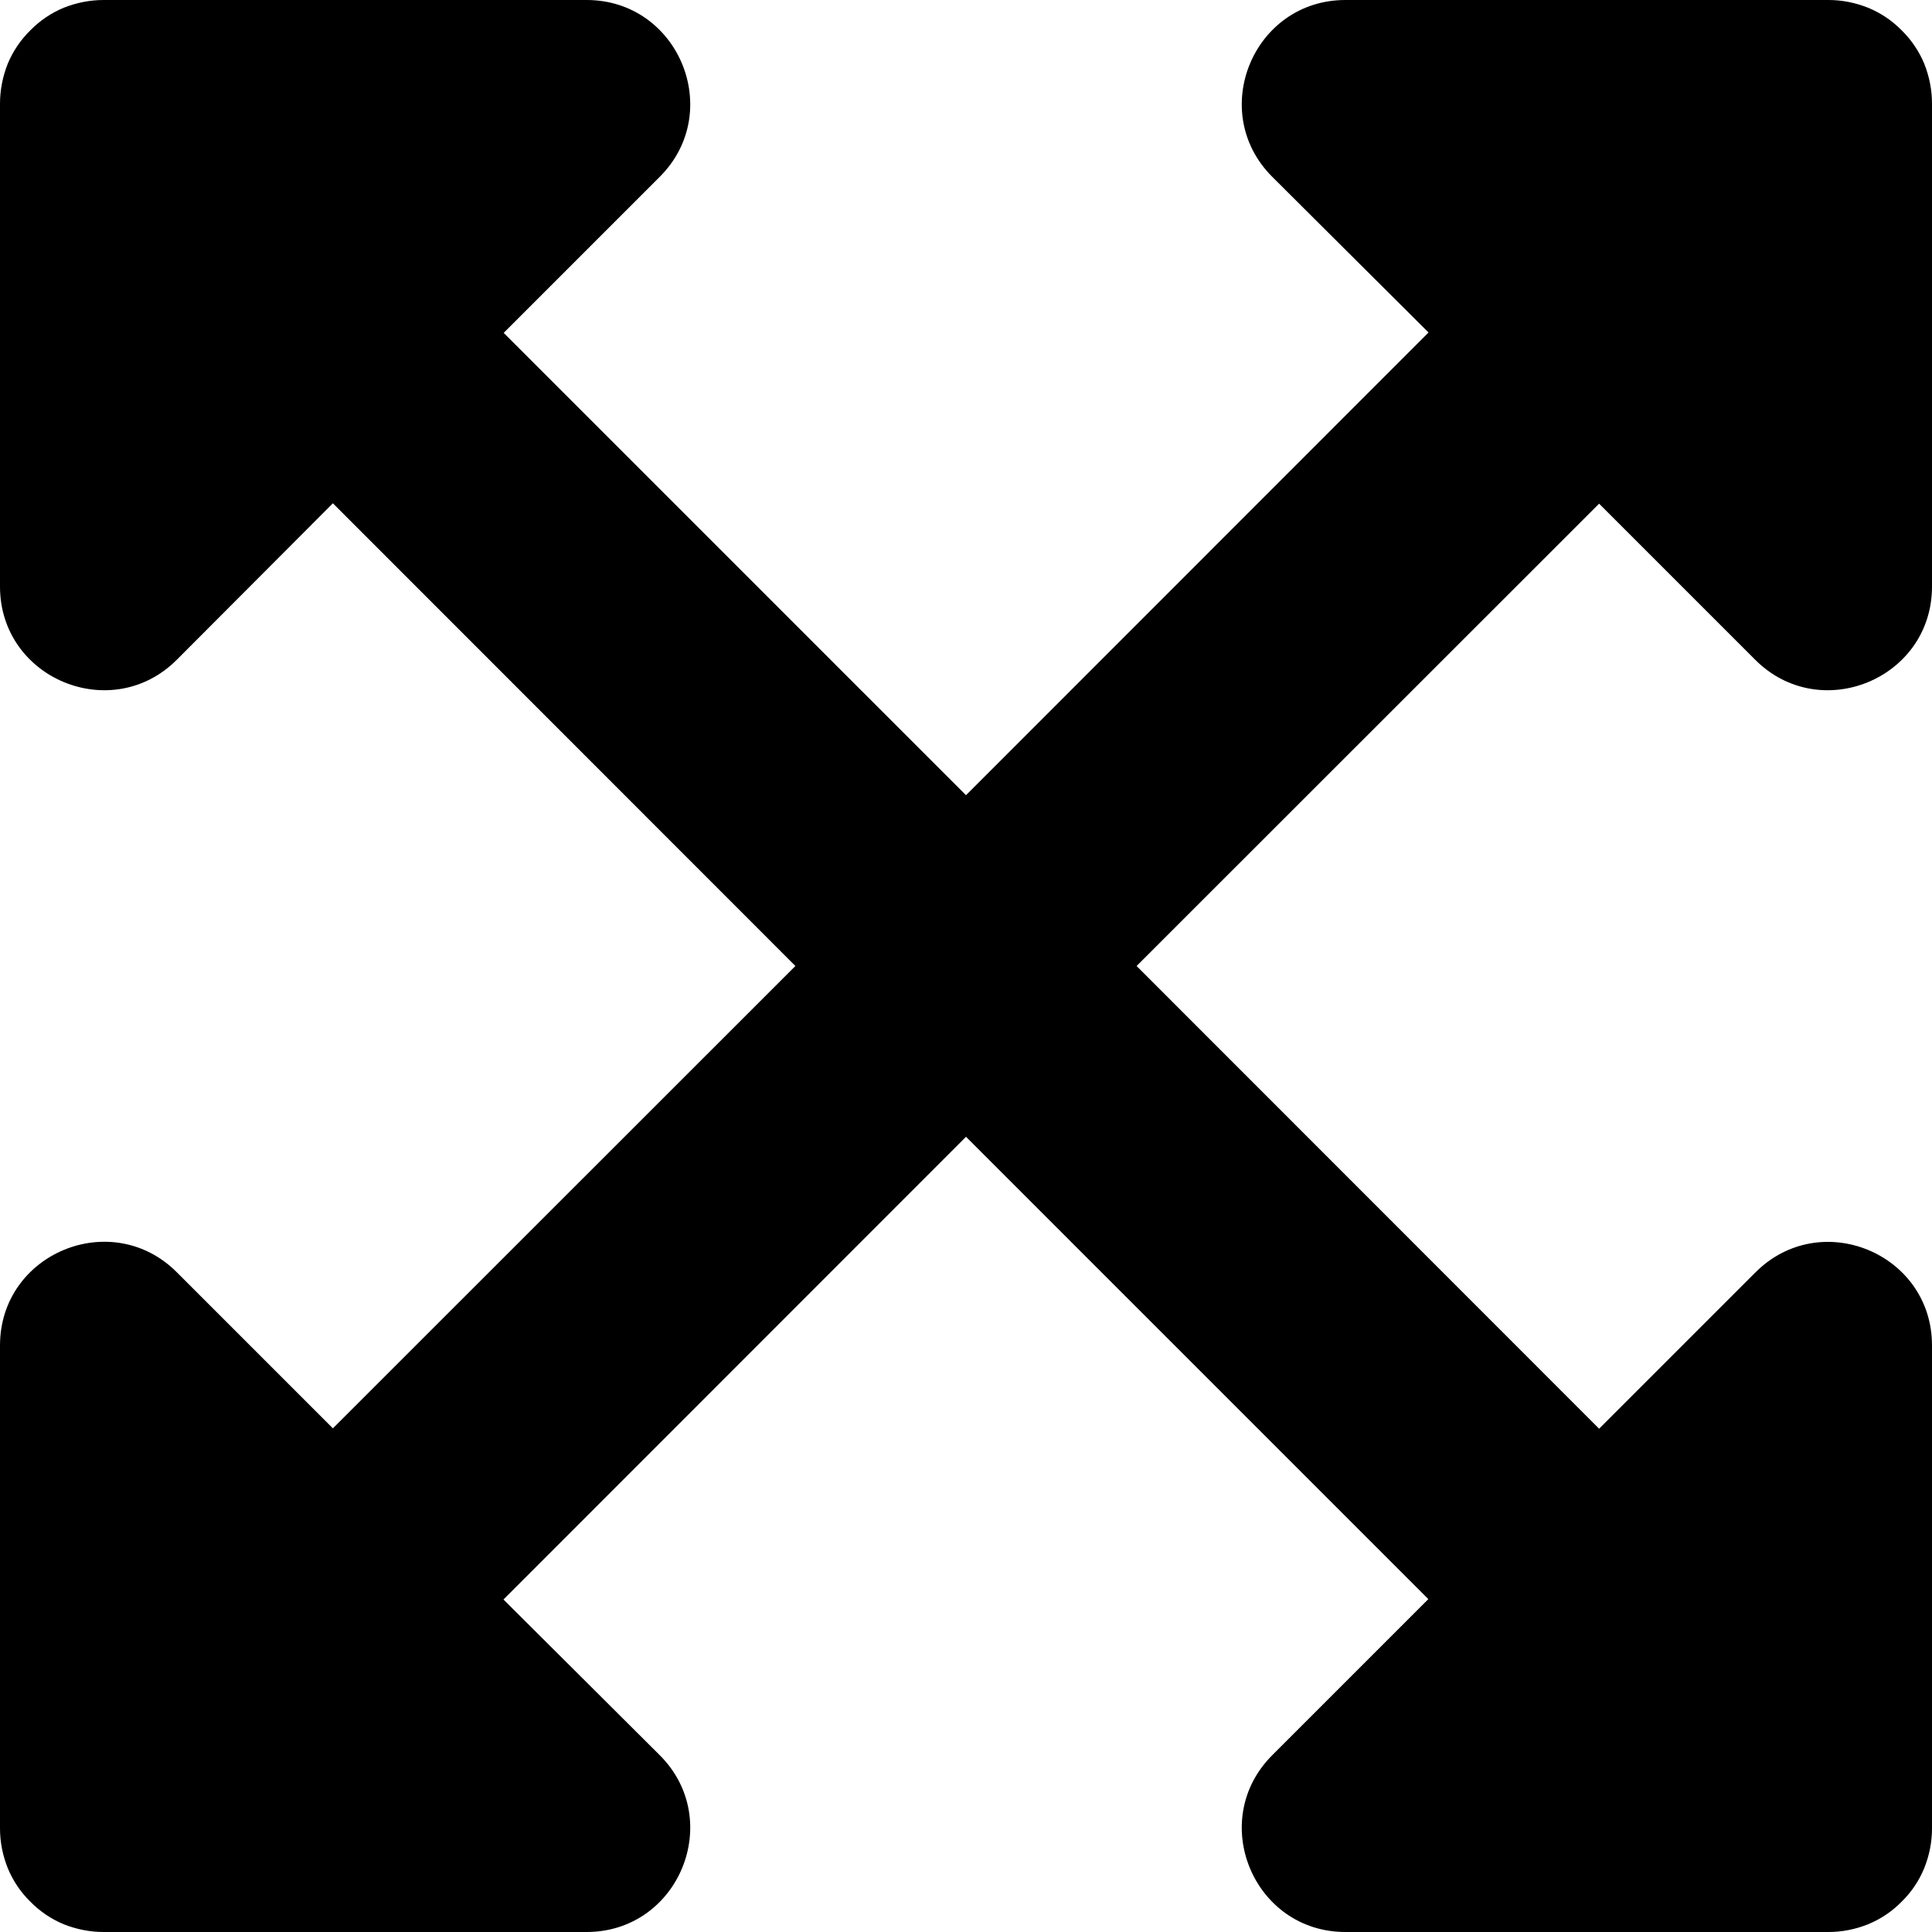<svg width="10" height="10" viewBox="0 0 10 10" fill="none" xmlns="http://www.w3.org/2000/svg">
<path d="M10 6.964V9.464C10 9.535 9.986 9.604 9.96 9.669C9.933 9.735 9.893 9.794 9.843 9.843C9.794 9.893 9.735 9.933 9.669 9.96C9.604 9.986 9.535 10 9.464 10H6.964C6.487 10 6.248 9.422 6.585 9.085L7.393 8.277L5 5.884L2.606 8.279L3.415 9.085C3.752 9.422 3.513 10 3.036 10H0.536C0.465 10 0.396 9.986 0.33 9.96C0.265 9.933 0.206 9.893 0.157 9.843C0.107 9.794 0.067 9.735 0.04 9.669C0.014 9.604 -0 9.535 1.68268e-06 9.464V6.964C1.68268e-06 6.487 0.578 6.248 0.915 6.585L1.723 7.393L4.117 5L1.723 2.605L0.915 3.415C0.578 3.752 1.68268e-06 3.513 1.68268e-06 3.036V0.536C-0 0.465 0.014 0.396 0.04 0.33C0.067 0.265 0.107 0.206 0.157 0.157C0.206 0.107 0.265 0.067 0.33 0.04C0.396 0.014 0.465 -0 0.536 1.68267e-06H3.036C3.513 1.68267e-06 3.752 0.578 3.415 0.915L2.607 1.723L5 4.116L7.394 1.721L6.585 0.915C6.248 0.578 6.487 1.68267e-06 6.964 1.68267e-06H9.464C9.535 -0 9.604 0.014 9.669 0.04C9.735 0.067 9.794 0.107 9.843 0.157C9.893 0.206 9.933 0.265 9.96 0.33C9.986 0.396 10 0.465 10 0.536V3.036C10 3.513 9.422 3.752 9.085 3.415L8.277 2.607L5.883 5L8.277 7.395L9.085 6.587C9.422 6.248 10 6.487 10 6.964Z" fill="black"/>
</svg>
